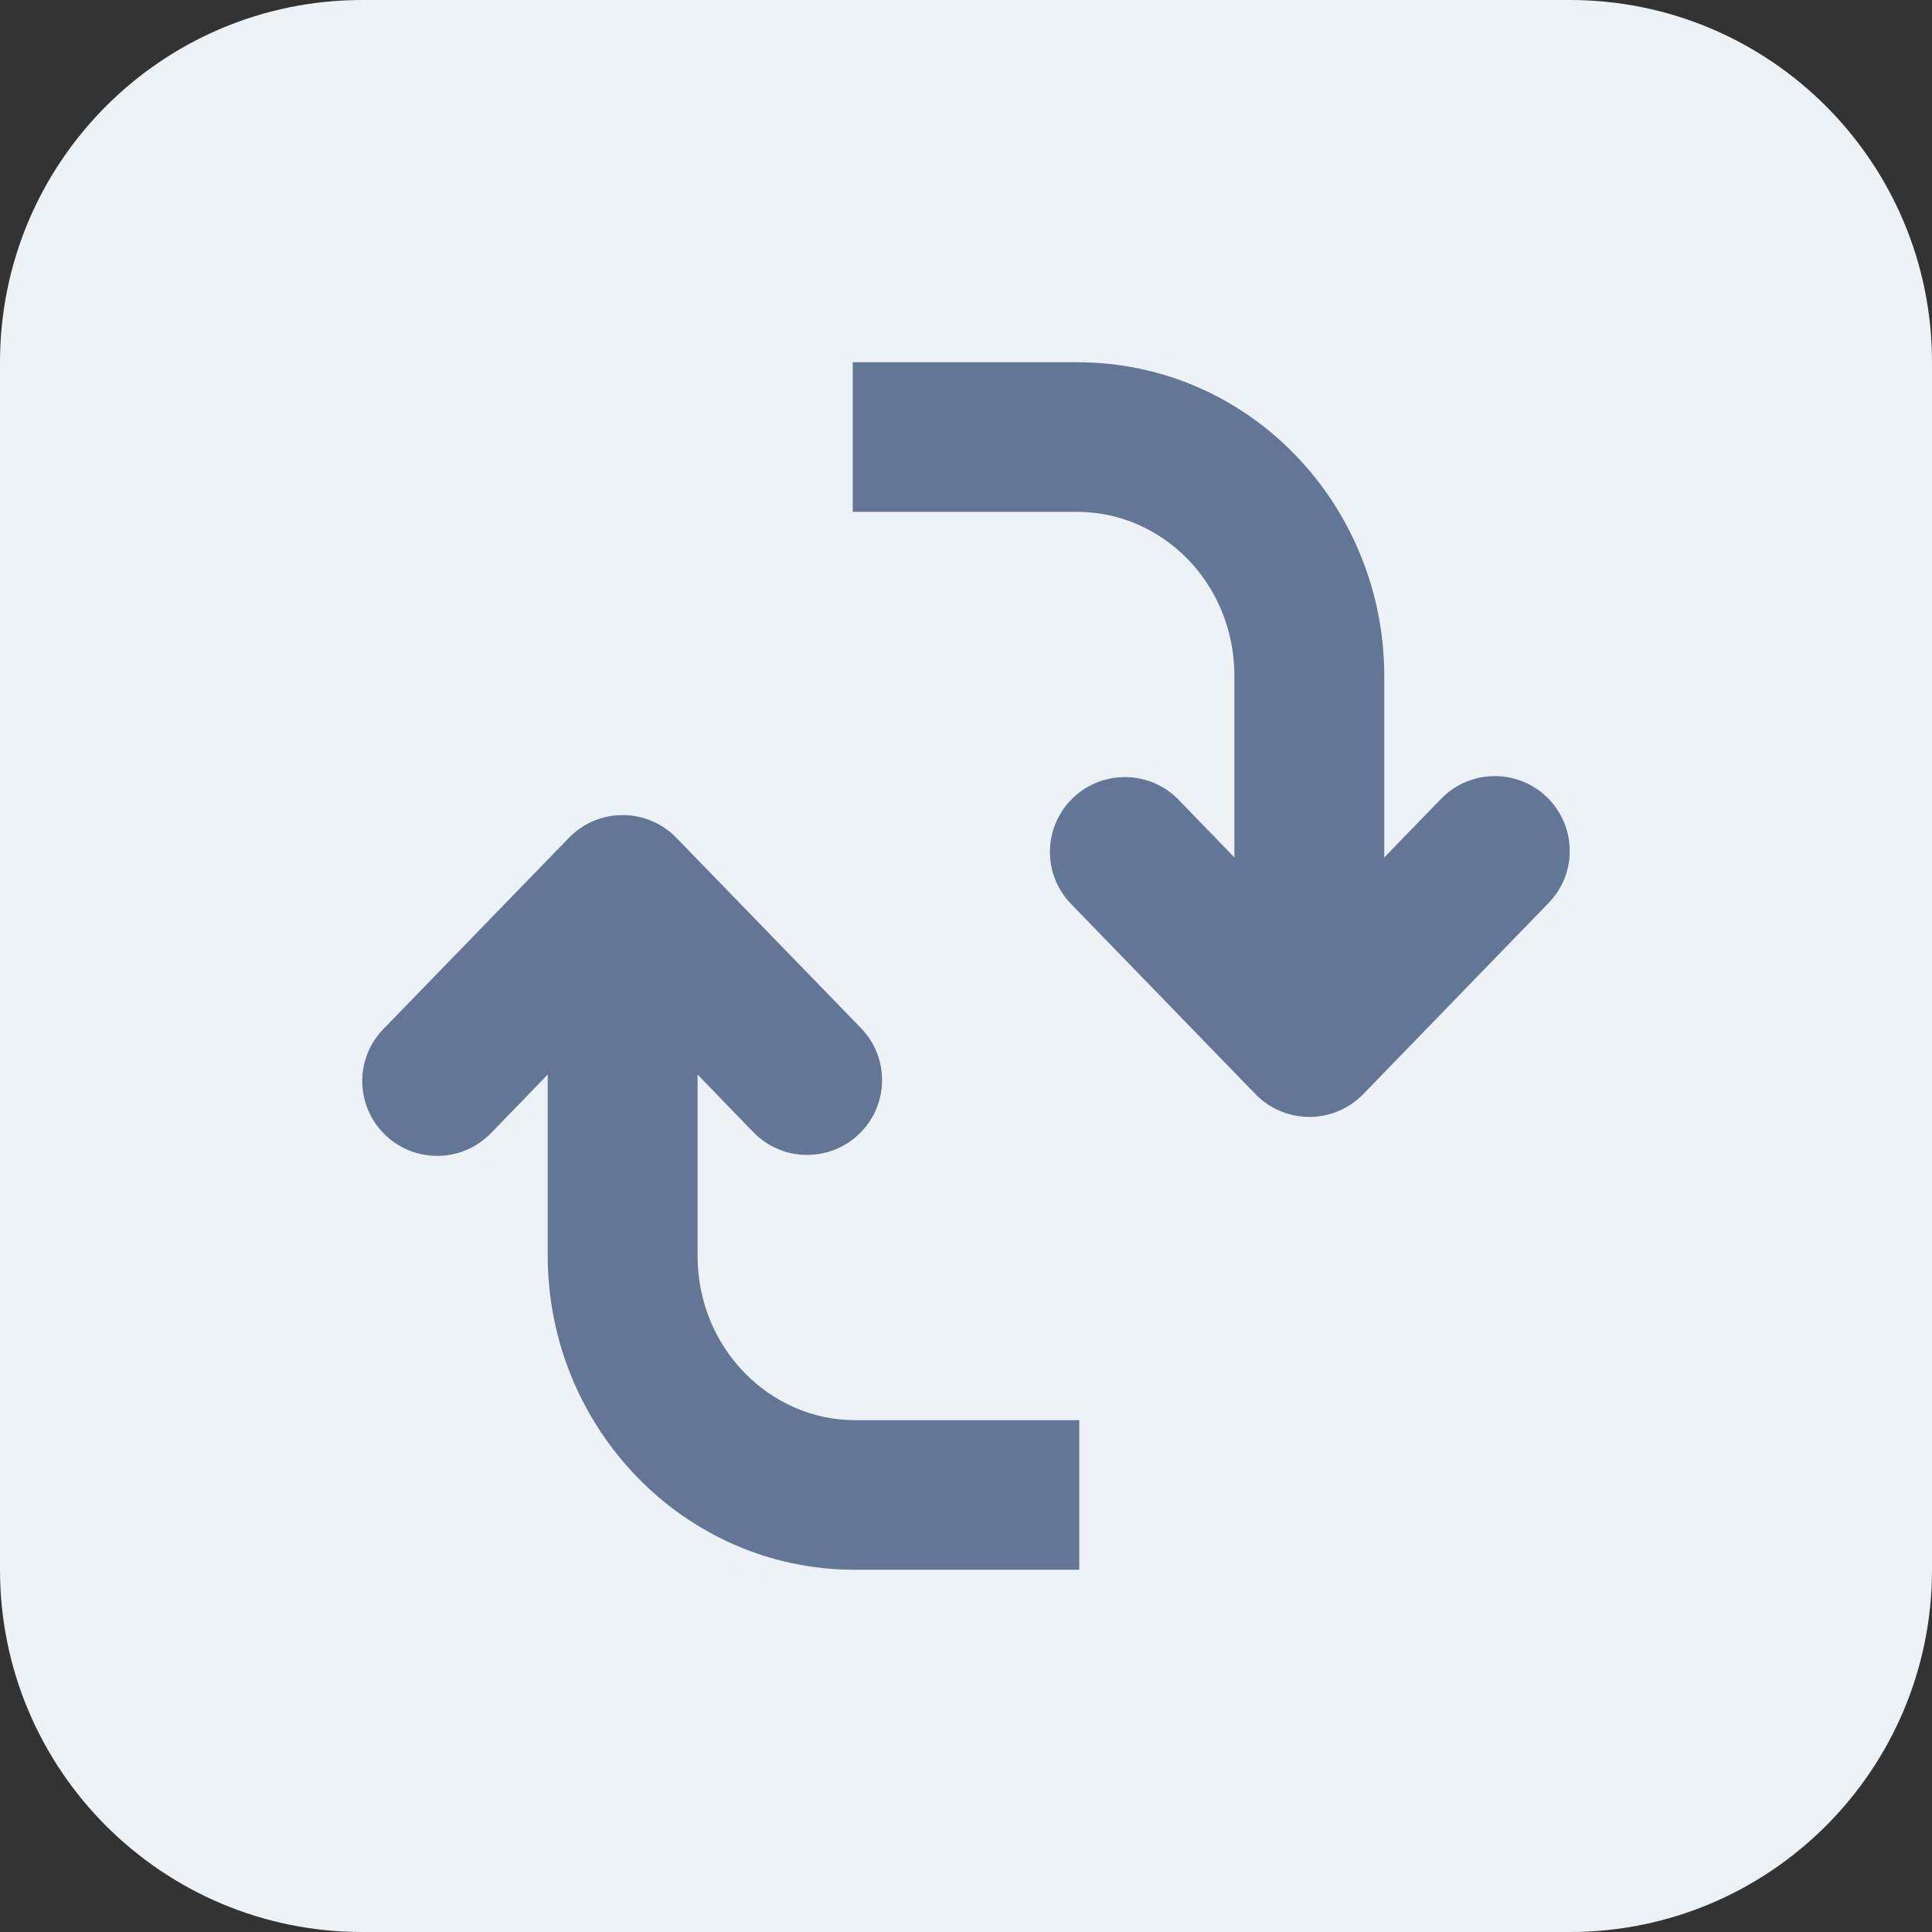 <svg width="16" height="16" viewBox="0 0 16 16" fill="none" xmlns="http://www.w3.org/2000/svg">
<rect x="0" y="0" width="16" height="16" fill="#333333" stroke="none"/>
<path d="M0 3C0 1.343 1.343 0 3 0H13C14.657 0 16 1.343 16 3V13C16 14.657 14.657 16 13 16H3C1.343 16 0 14.657 0 13V3Z" fill="#EDF2F7"/>
<path d="M7.062 4.239H8.922C9.624 4.239 10.223 4.828 10.223 5.601V7.101L9.761 6.624C9.523 6.378 9.13 6.372 8.884 6.61C8.638 6.848 8.631 7.24 8.87 7.486L10.398 9.062C10.515 9.182 10.676 9.25 10.844 9.25C11.011 9.25 11.172 9.182 11.289 9.062L12.825 7.478C13.064 7.232 13.057 6.84 12.811 6.602C12.565 6.364 12.172 6.37 11.934 6.616L11.464 7.101V5.601C11.464 4.181 10.346 3 8.922 3H7.062V4.239Z" fill="#647696"/>
<path d="M5.602 6.939C5.485 6.818 5.324 6.75 5.156 6.75C4.988 6.75 4.828 6.818 4.711 6.939L3.175 8.522C2.936 8.768 2.943 9.16 3.189 9.398C3.435 9.636 3.828 9.63 4.066 9.384L4.536 8.899V10.399C4.536 11.82 5.663 13 7.078 13H8.938V11.761H7.078C6.382 11.761 5.777 11.171 5.777 10.399V8.899L6.239 9.376C6.477 9.622 6.87 9.628 7.116 9.39C7.362 9.152 7.369 8.76 7.13 8.514L5.602 6.939Z" fill="#647696"/>
</svg>